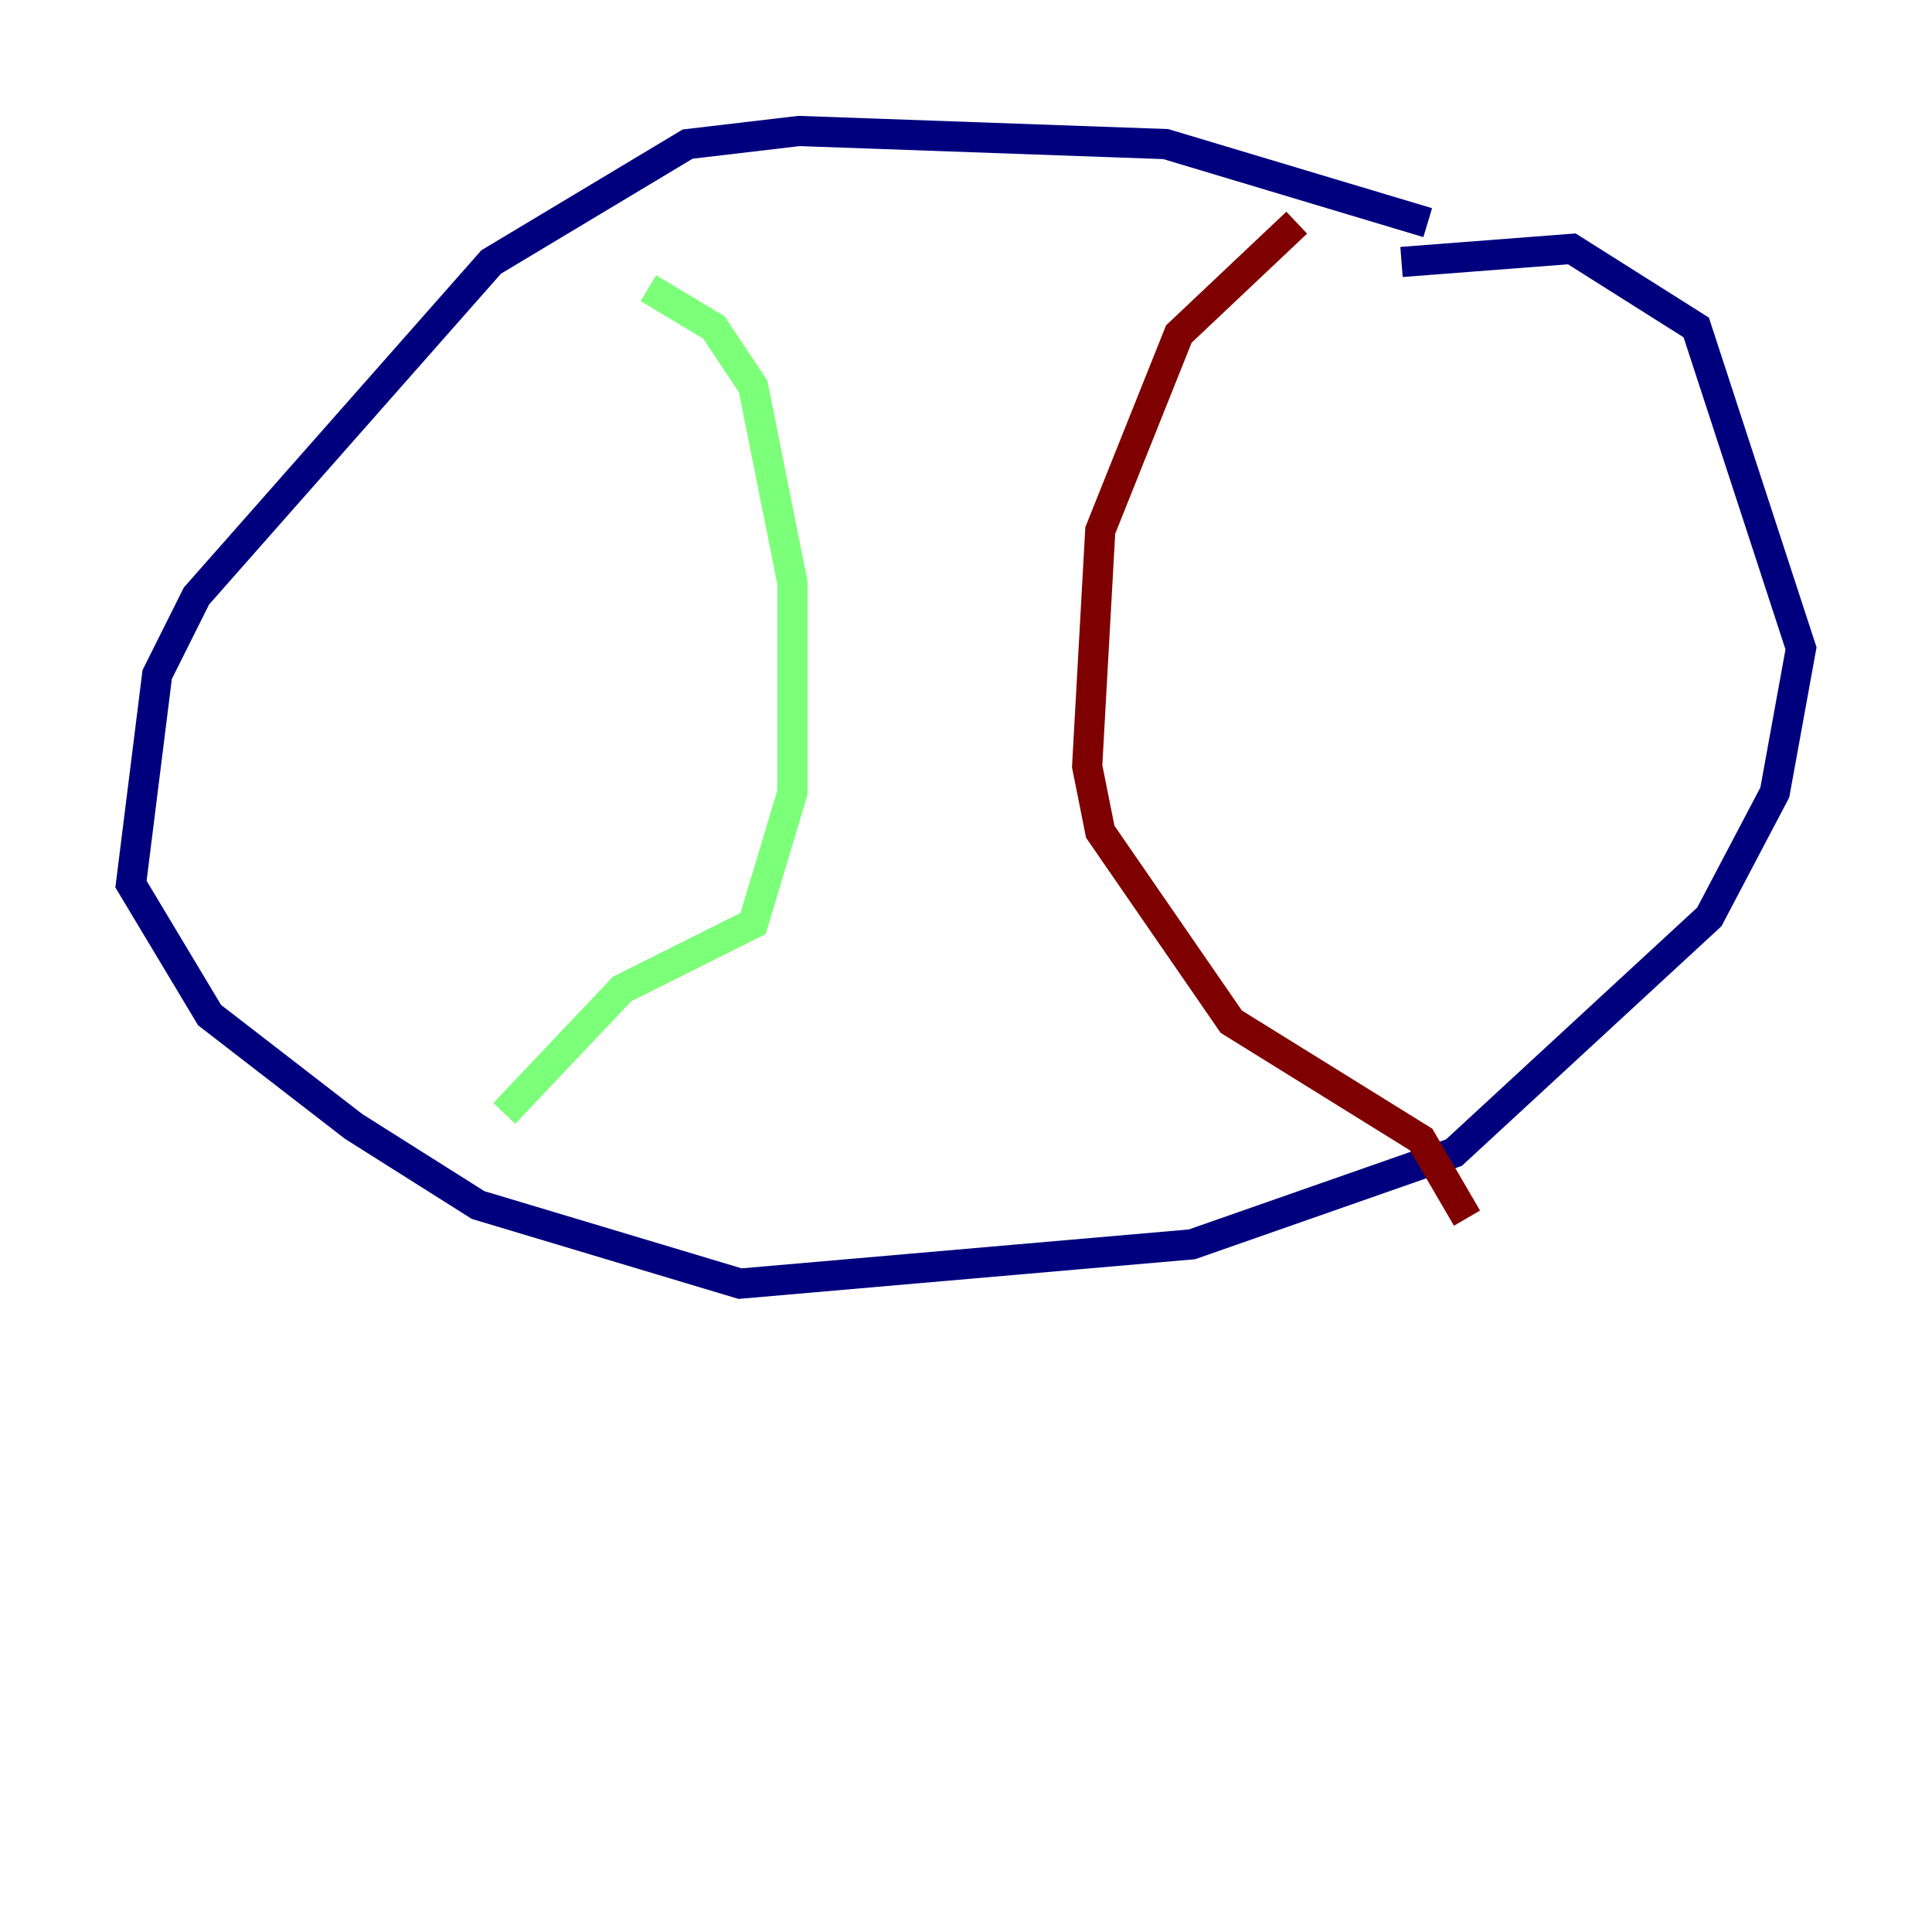 <?xml version="1.0" encoding="utf-8" ?>
<svg baseProfile="tiny" height="128" version="1.2" viewBox="0,0,128,128" width="128" xmlns="http://www.w3.org/2000/svg" xmlns:ev="http://www.w3.org/2001/xml-events" xmlns:xlink="http://www.w3.org/1999/xlink"><defs /><polyline fill="none" points="94.59,14.752 77.234,9.546 52.936,8.678 45.559,9.546 32.542,17.356 13.017,39.485 10.414,44.691 8.678,58.576 13.885,67.254 23.43,74.63 31.675,79.837 49.031,85.044 78.969,82.441 96.325,76.366 113.248,60.746 117.586,52.502 119.322,42.956 112.38,21.695 104.136,16.488 92.854,17.356" stroke="#00007f" stroke-width="2" /><polyline fill="none" points="42.956,19.091 47.295,21.695 49.898,25.6 52.502,38.617 52.502,52.502 49.898,61.18 41.22,65.519 33.41,73.763" stroke="#7cff79" stroke-width="2" /><polyline fill="none" points="85.912,14.752 78.102,22.129 72.895,35.146 72.027,50.766 72.895,55.105 81.573,67.688 94.156,75.498 97.193,80.705" stroke="#7f0000" stroke-width="2" /></svg>